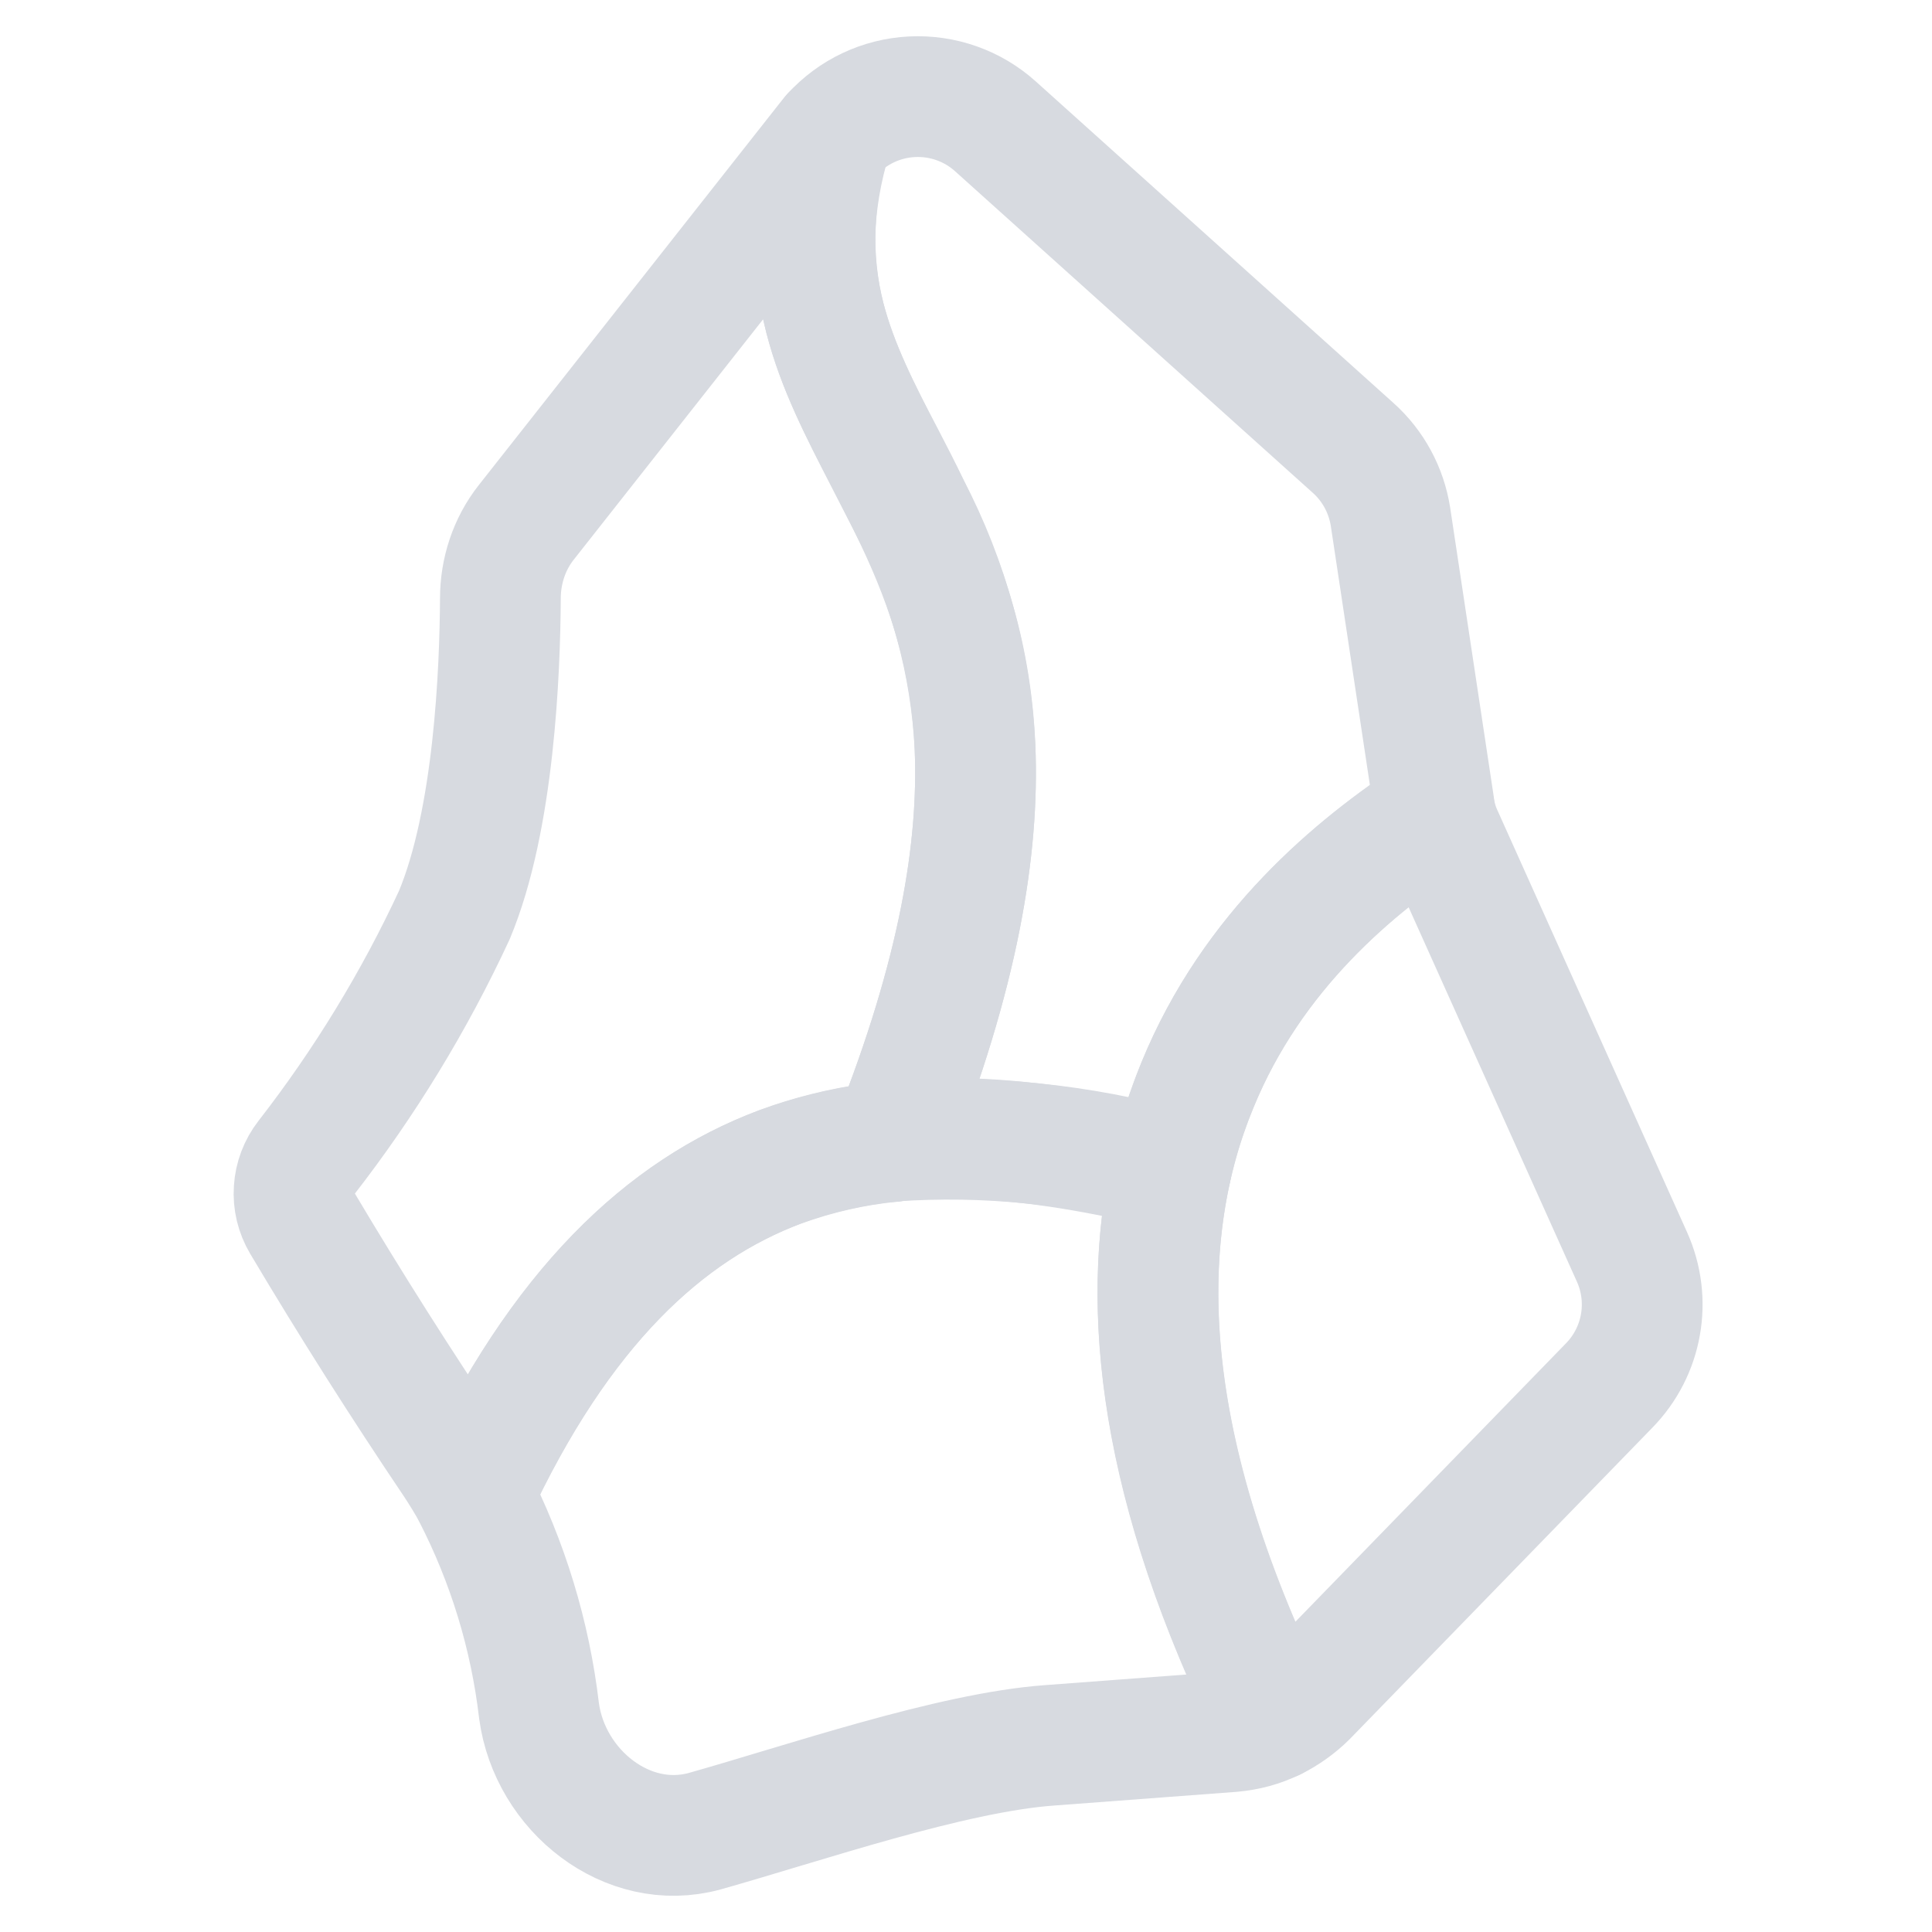 <svg width="24" height="24" viewBox="0 0 24 24" fill="none" xmlns="http://www.w3.org/2000/svg">
<path d="M15.829 21.367C14.082 17.825 14.128 15.284 14.876 13.48C15.556 11.81 16.829 10.759 17.829 10.104C17.849 10.2 17.88 10.294 17.922 10.383L20.273 15.614C20.516 16.154 20.404 16.788 19.989 17.212L16.232 21.078C16.113 21.196 15.974 21.294 15.83 21.366L15.829 21.367ZM11.077 14.181C10.607 14.227 10.149 14.331 9.695 14.495C8.263 15.032 6.958 16.238 5.881 18.562C5.803 18.428 5.726 18.3 5.644 18.176C4.986 17.199 4.355 16.204 3.753 15.192C3.679 15.067 3.644 14.924 3.654 14.779C3.663 14.635 3.715 14.497 3.804 14.383C4.529 13.45 5.147 12.438 5.644 11.367C6.139 10.182 6.211 8.331 6.216 7.435C6.216 7.094 6.325 6.759 6.536 6.491L10.272 1.749L10.335 1.672C10.061 2.574 10.077 3.295 10.247 3.95C10.402 4.558 10.69 5.109 10.995 5.692C11.097 5.888 11.201 6.089 11.298 6.295C11.783 7.221 12.061 8.241 12.112 9.285C12.164 10.532 11.912 12.094 11.082 14.181L11.077 14.181Z" stroke="#D7DAE0" stroke-width="1.5" stroke-linecap="round" stroke-linejoin="round"/>
<path d="M11.082 14.181C11.912 12.094 12.164 10.532 12.112 9.285C12.061 8.048 11.7 7.119 11.298 6.295L10.989 5.692C10.69 5.11 10.406 4.558 10.247 3.95C10.057 3.198 10.088 2.407 10.335 1.672C10.591 1.39 10.948 1.221 11.329 1.202C11.709 1.183 12.082 1.314 12.365 1.569L16.808 5.563C17.058 5.786 17.221 6.089 17.273 6.419L17.814 10.006C17.814 10.042 17.824 10.073 17.829 10.109C16.829 10.759 15.561 11.81 14.875 13.475C14.741 13.805 14.628 14.15 14.546 14.527C13.419 14.214 12.248 14.096 11.082 14.176V14.181Z" stroke="#D7DAE0" stroke-width="1.5" stroke-linecap="round" stroke-linejoin="round"/>
<path d="M8.753 22.748C7.793 23.011 6.83 22.243 6.696 21.253C6.586 20.314 6.308 19.403 5.876 18.562C6.958 16.238 8.263 15.032 9.69 14.495C11.211 13.929 12.866 14.119 14.546 14.527C14.169 16.232 14.391 18.464 15.824 21.367C15.664 21.449 15.484 21.495 15.304 21.511L13.041 21.681C11.814 21.769 9.984 22.402 8.753 22.748Z" stroke="#D7DAE0" stroke-width="1.5" stroke-linecap="round" stroke-linejoin="round"/>
</svg>

